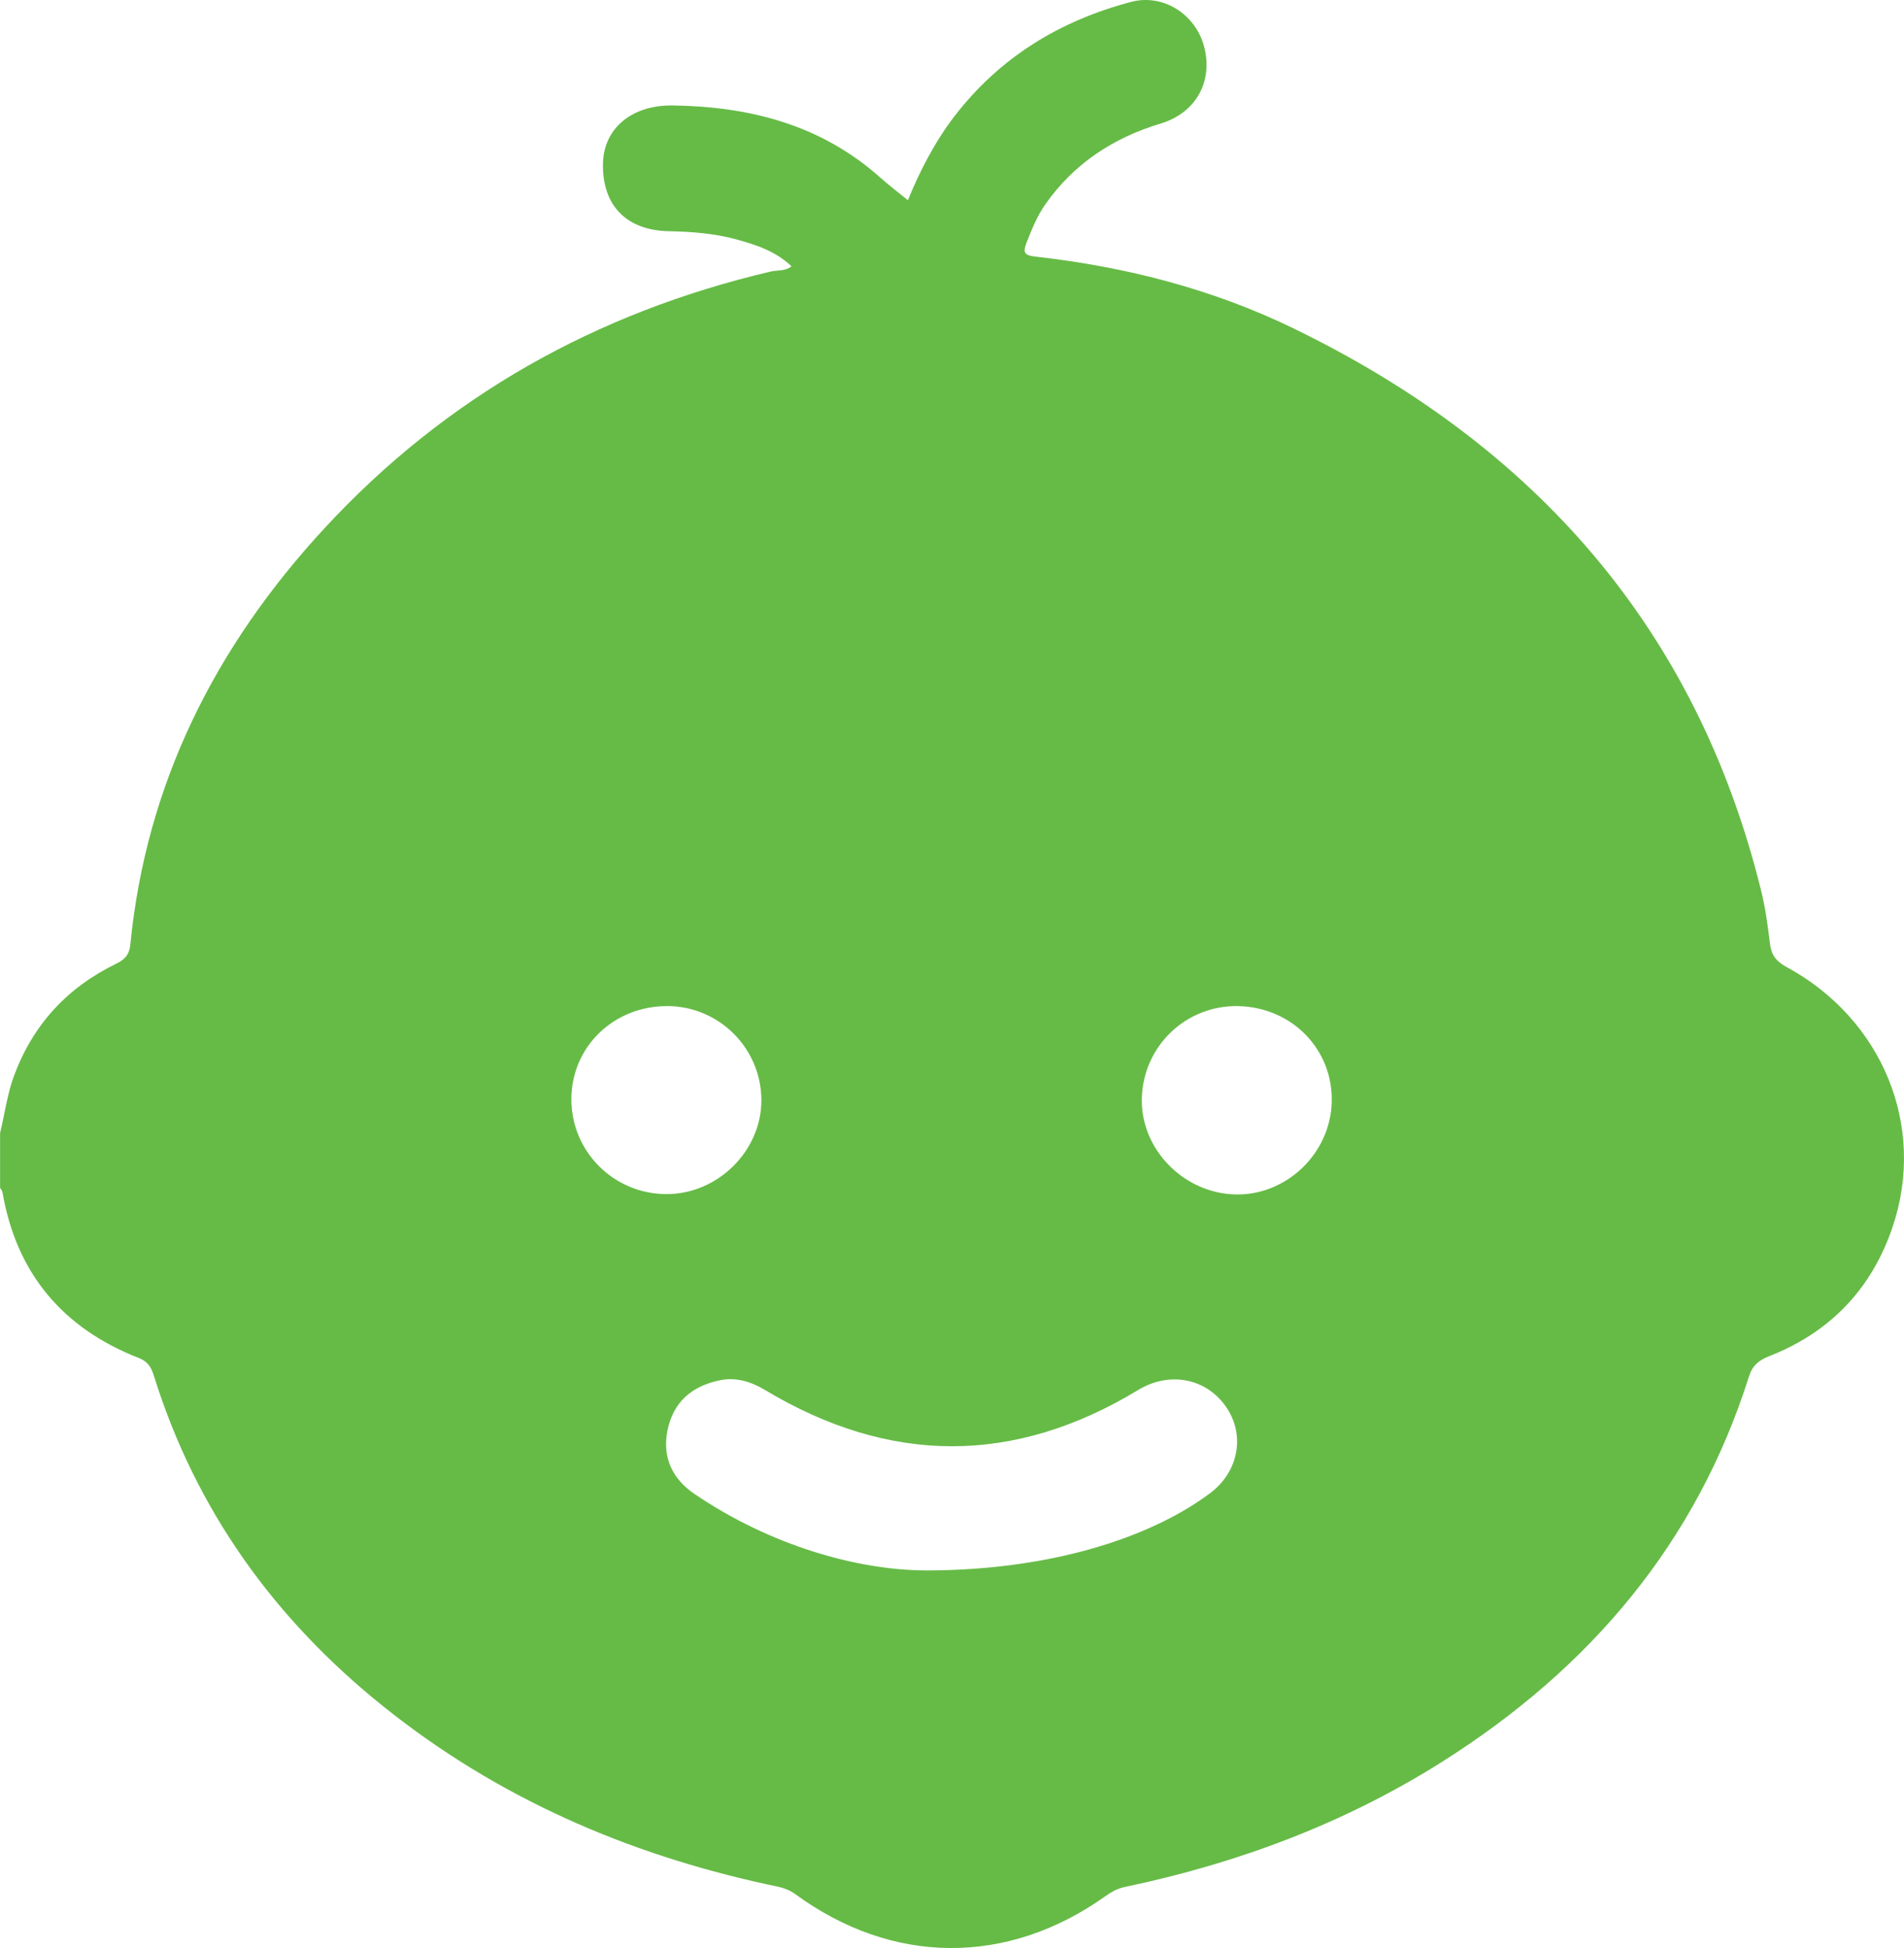 <svg width="43" height="44" viewBox="0 0 43 44" fill="none" xmlns="http://www.w3.org/2000/svg">
<path d="M0 25.597C0.107 25.163 0.161 24.718 0.318 24.294C0.746 23.141 1.522 22.301 2.629 21.764C2.826 21.668 2.922 21.556 2.943 21.338C3.299 17.702 4.86 14.604 7.322 11.938C10.066 8.965 13.454 7.06 17.41 6.132C17.555 6.098 17.719 6.132 17.876 6.016C17.521 5.675 17.083 5.532 16.641 5.41C16.14 5.272 15.622 5.232 15.102 5.222C14.139 5.202 13.593 4.63 13.618 3.682C13.639 2.892 14.275 2.372 15.182 2.382C16.93 2.404 18.538 2.817 19.875 4.006C20.078 4.187 20.294 4.351 20.504 4.522C20.758 3.9 21.093 3.228 21.556 2.625C22.578 1.296 23.932 0.469 25.544 0.043C26.265 -0.148 26.992 0.315 27.19 1.039C27.407 1.831 27.011 2.548 26.219 2.788C25.143 3.112 24.253 3.694 23.607 4.617C23.421 4.882 23.302 5.179 23.184 5.479C23.089 5.721 23.15 5.77 23.395 5.797C25.416 6.025 27.367 6.523 29.196 7.409C34.657 10.056 38.31 14.191 39.771 20.107C39.87 20.503 39.924 20.912 39.974 21.319C40.005 21.57 40.11 21.711 40.343 21.838C42.514 23.014 43.511 25.434 42.743 27.71C42.276 29.097 41.343 30.088 39.957 30.63C39.724 30.721 39.577 30.839 39.499 31.089C38.307 34.856 35.903 37.684 32.578 39.786C30.372 41.182 27.959 42.082 25.405 42.619C25.23 42.656 25.096 42.733 24.959 42.831C22.745 44.404 20.154 44.388 17.958 42.779C17.767 42.639 17.555 42.61 17.345 42.565C14.147 41.872 11.223 40.597 8.667 38.549C6.196 36.57 4.426 34.109 3.48 31.088C3.422 30.903 3.356 30.759 3.137 30.673C1.408 29.997 0.369 28.752 0.056 26.928C0.05 26.892 0.02 26.862 0.002 26.828C0.002 26.417 0.002 26.006 0.002 25.595L0 25.597ZM20.86 35.47C23.582 35.479 25.9 34.789 27.324 33.729C27.983 33.239 28.132 32.39 27.673 31.752C27.216 31.117 26.395 30.975 25.705 31.394C22.9 33.095 20.09 33.081 17.283 31.398C16.962 31.206 16.625 31.097 16.247 31.177C15.616 31.311 15.201 31.673 15.074 32.31C14.952 32.917 15.187 33.405 15.685 33.743C17.425 34.924 19.37 35.454 20.86 35.469V35.47ZM15.074 22.724C13.862 22.718 12.907 23.642 12.904 24.823C12.901 26.003 13.851 26.96 15.037 26.97C16.203 26.981 17.202 25.995 17.195 24.839C17.187 23.673 16.24 22.729 15.074 22.723V22.724ZM27.974 22.724C26.789 22.695 25.814 23.626 25.787 24.812C25.76 25.962 26.742 26.96 27.916 26.978C29.063 26.996 30.046 26.046 30.076 24.89C30.107 23.706 29.184 22.755 27.974 22.725V22.724Z" fill="#66BB46"/>
</svg>
